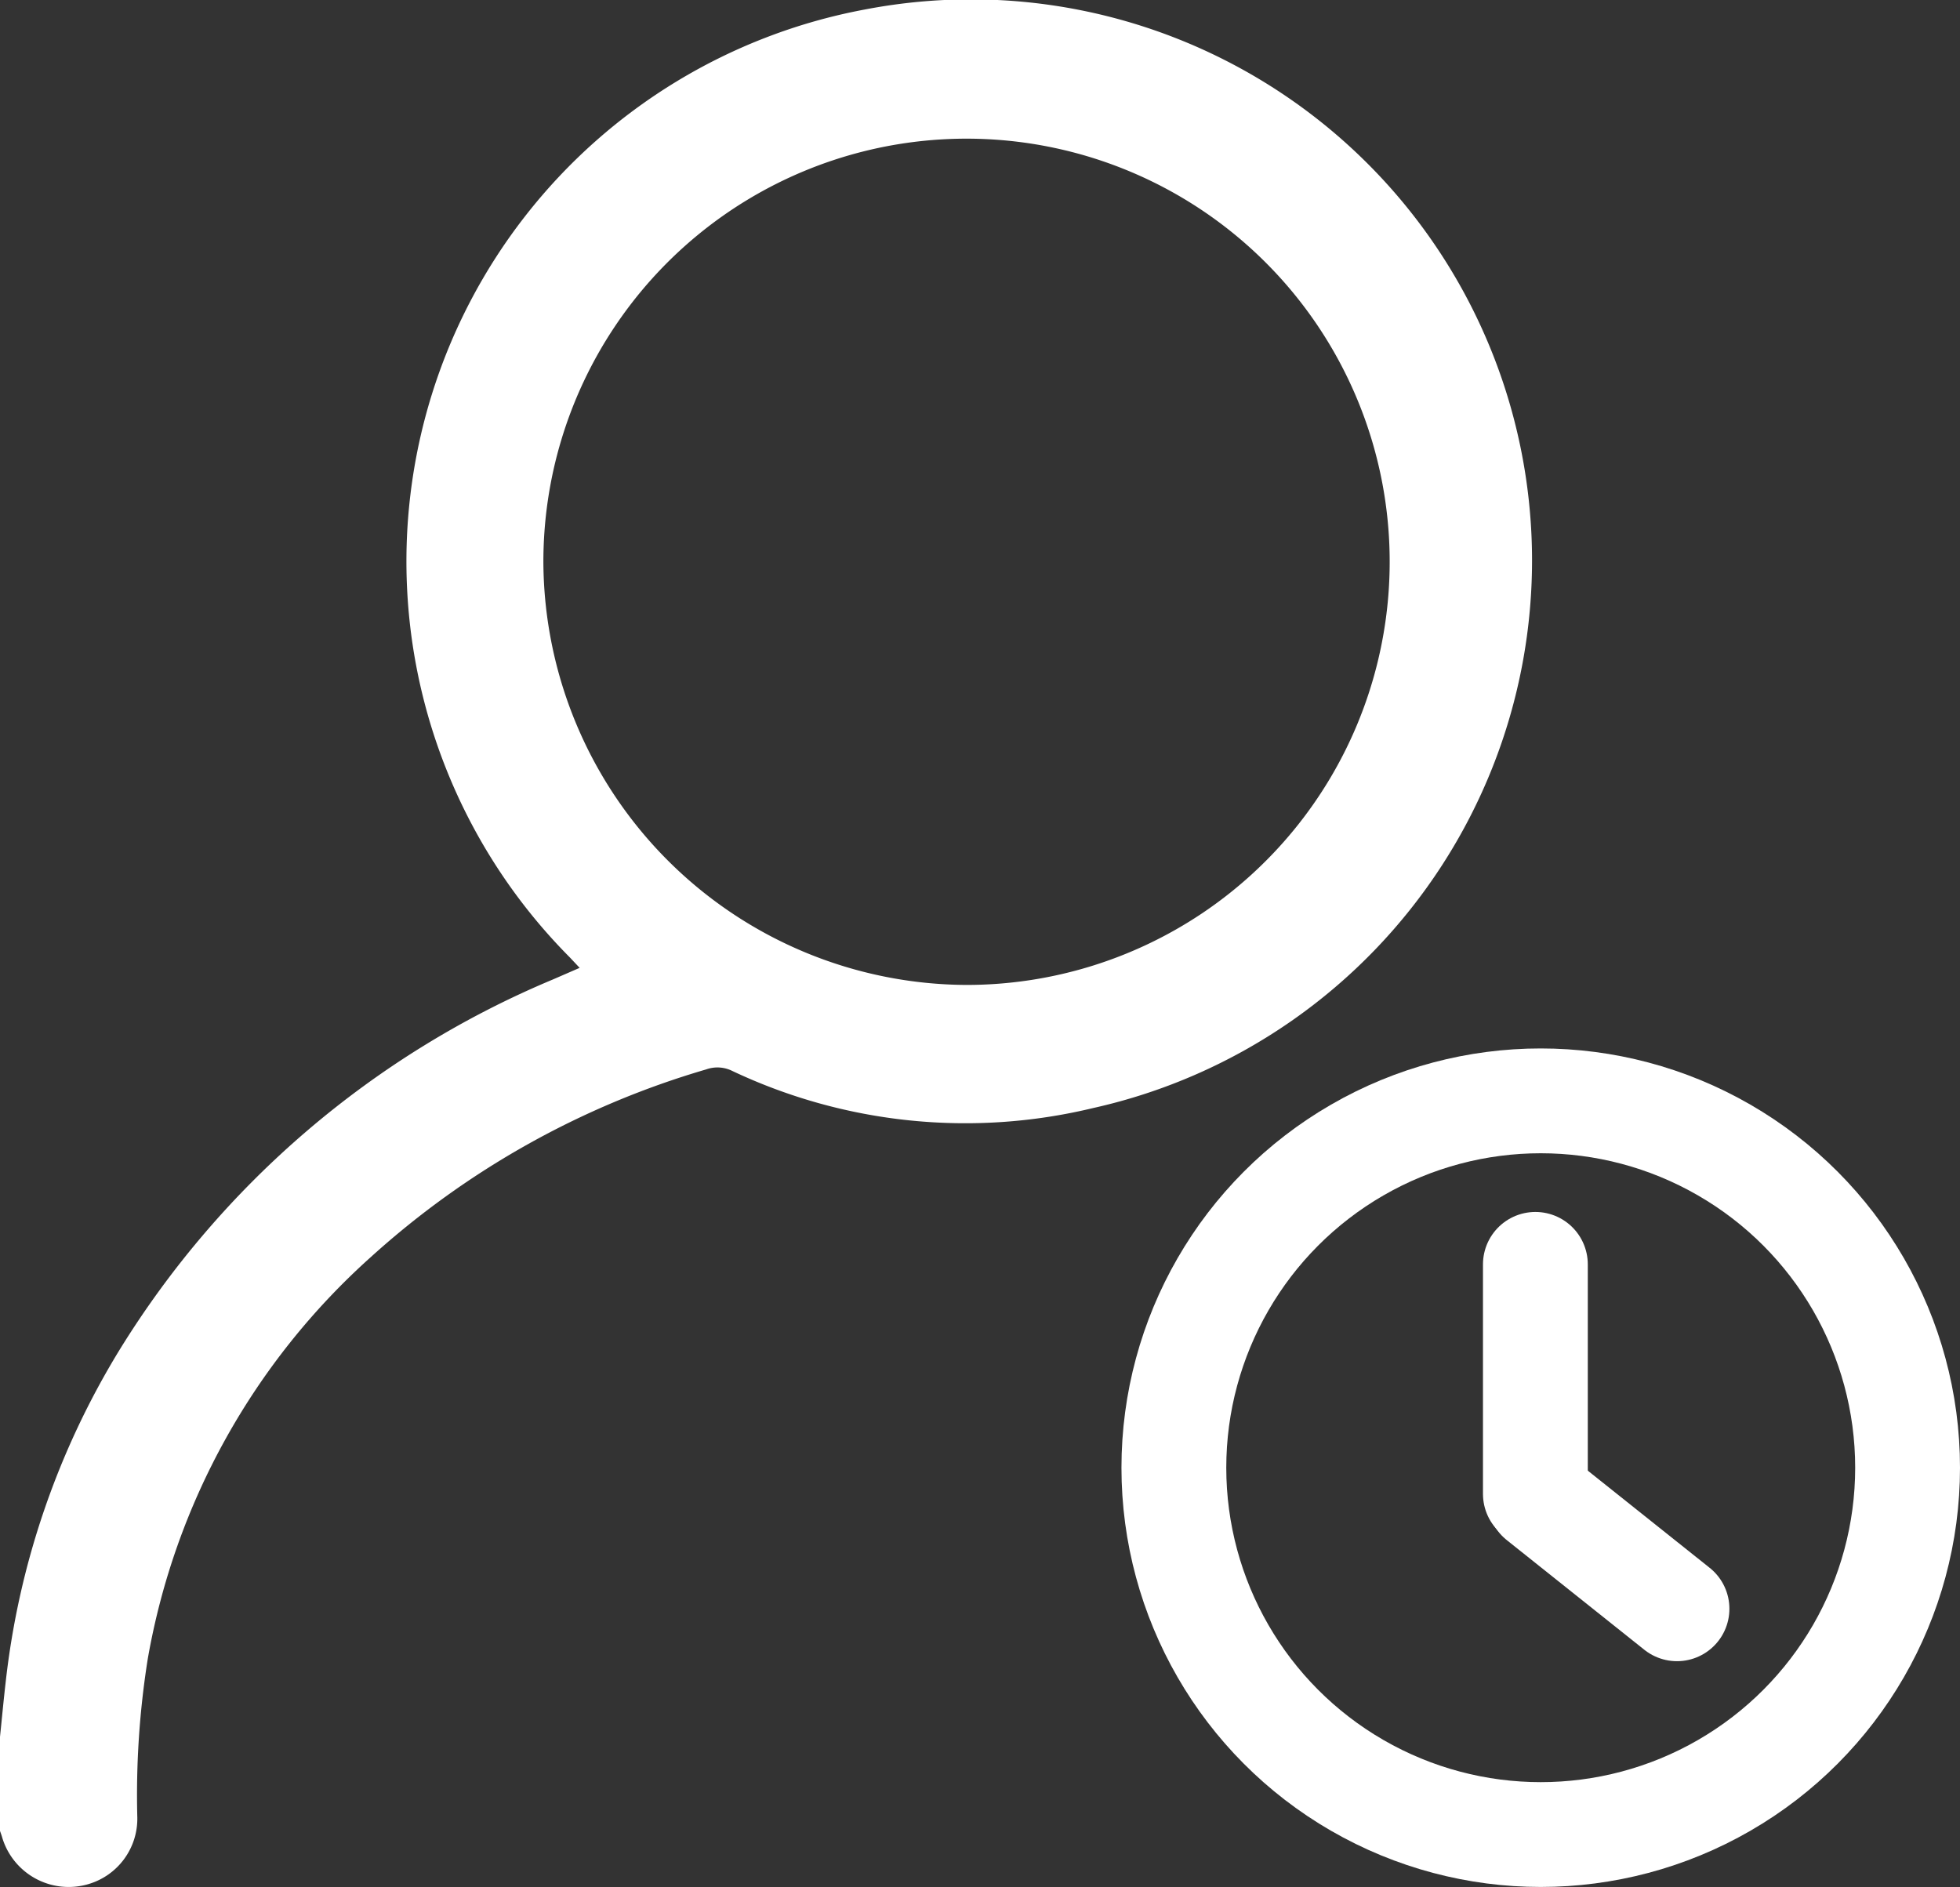 <svg id="Group_255" data-name="Group 255" xmlns="http://www.w3.org/2000/svg" width="18.699" height="18.005" viewBox="0 0 18.699 18.005">
  <rect x="0" y="0" width="18.699" height="18.005" fill="#333333" stroke="none"/>
  <path id="Path_58" data-name="Path 58" d="M633,342.782c.018-.174.034-.348.054-.521a7.7,7.7,0,0,1,1.084-3.167,8.883,8.883,0,0,1,4.139-3.539l.253-.11-.094-.1a5.357,5.357,0,0,1,2.813-9.043,5.353,5.353,0,0,1,2.178,10.481,5.2,5.2,0,0,1-3.442-.355.318.318,0,0,0-.248-.014,8.189,8.189,0,0,0-3.2,1.791,6.692,6.692,0,0,0-2.127,3.831,8.273,8.273,0,0,0-.1,1.515.65.65,0,0,1-.464.635.662.662,0,0,1-.828-.454c-.007-.023-.016-.046-.024-.07Zm9.225-7.174a4.037,4.037,0,1,0-4.041-4.029A4.054,4.054,0,0,0,642.225,335.608Z" transform="translate(-633 -326.211)" fill="#fff"/>
  <g id="clock">
    <path id="Path_8922" data-name="Path 8922" d="M0,2.19V0" transform="translate(14.648 12.063)" fill="none" stroke="#fff" stroke-linecap="round" stroke-width="1"/>
    <path id="Path_8923" data-name="Path 8923" d="M-.063.8,1.249,1.846" transform="translate(14.75 13.503)" fill="none" stroke="#fff" stroke-linecap="round" stroke-width="1"/>
    <g id="Ellipse_199" data-name="Ellipse 199" transform="translate(10.699 10.003)" fill="none" stroke="#fff" stroke-width="1">
      <circle cx="4" cy="4" r="4" stroke="none"/>
      <circle cx="4" cy="4" r="3.5" fill="none"/>
    </g>
  </g>
</svg>

